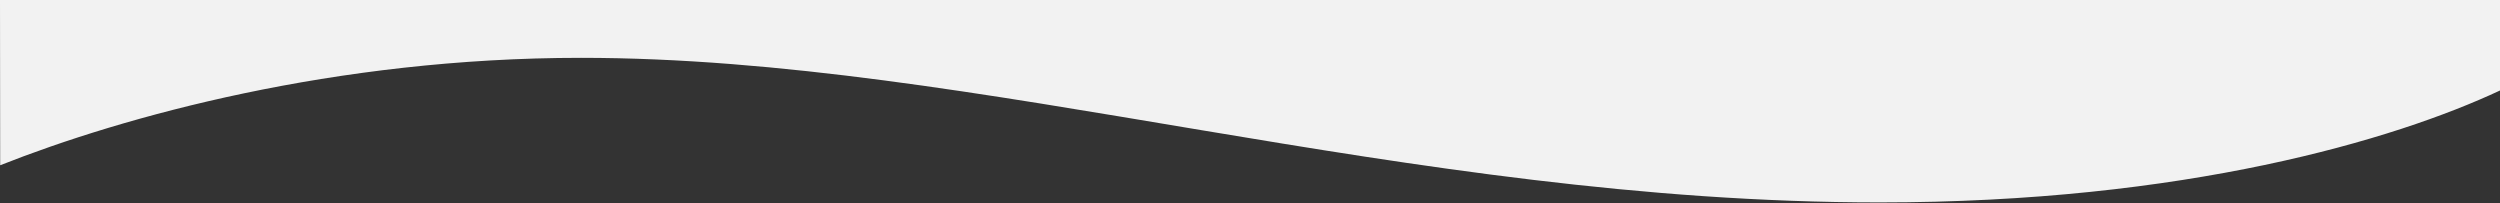 <?xml version="1.0" encoding="utf-8"?>
<!-- Generator: Adobe Illustrator 21.0.2, SVG Export Plug-In . SVG Version: 6.00 Build 0)  -->
<svg version="1.1" id="Capa_1" xmlns="http://www.w3.org/2000/svg" xmlns:xlink="http://www.w3.org/1999/xlink" x="0px" y="0px"
	 viewBox="0 0 1366 111.1" style="enable-background:new 0 0 1366 111.1;" xml:space="preserve">
<rect x="0" y="0" width="1366" height="111.1" fill="#333333" stroke="none"/>
<style type="text/css">
	.st0{fill:#F2F2F2;}
</style>
<path class="st0" d="M317.5,31.6C182.6,31.6,67.3,63.7,0.1,90.3L0,0h1366l0.1,49.4c-57.9,27.1-172.5,61.2-339.1,61.2
	C768.5,110.6,533.5,31.6,317.5,31.6z"/>
</svg>
